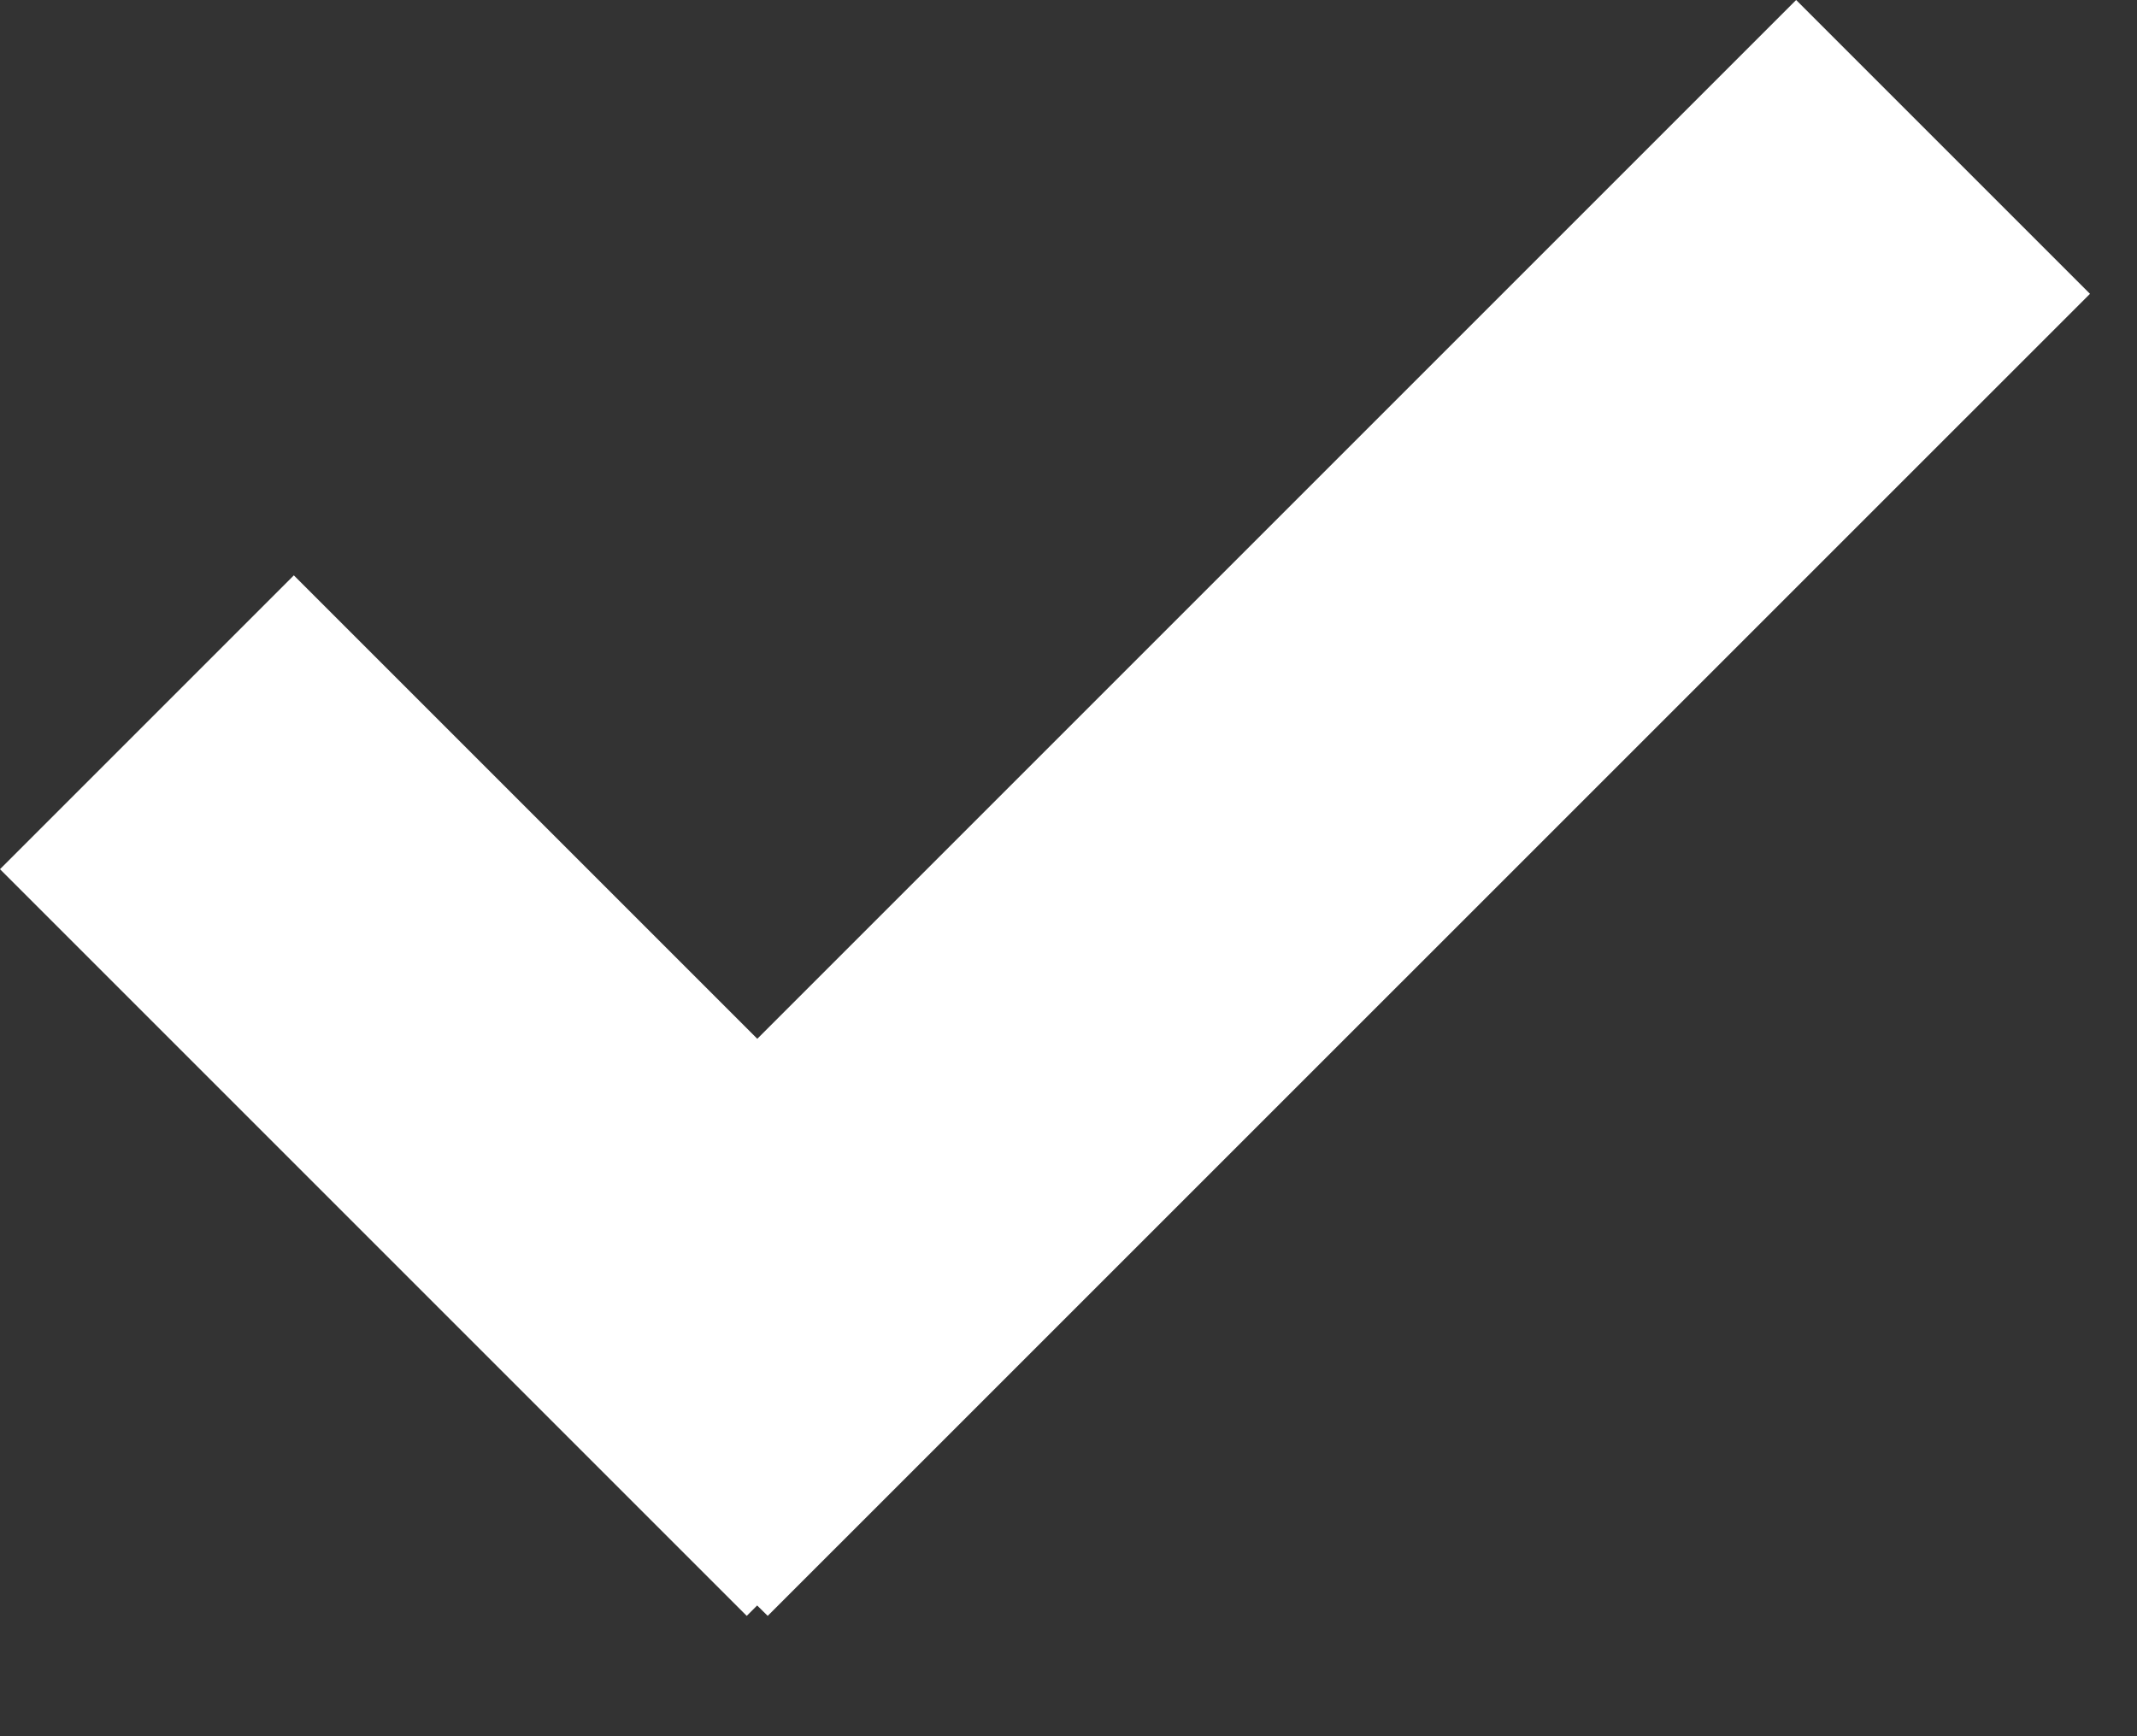 <svg width="16" height="13" viewBox="0 0 16 13" fill="none" xmlns="http://www.w3.org/2000/svg">
<rect x="0" y="0" width="16" height="13" fill="#333333" stroke="none"/>
<path id="Union" fill-rule="evenodd" clip-rule="evenodd" d="M5.748 12.099L15.648 2.2L13.448 0L5.67 7.778L2.2 4.308L0 6.508L5.591 12.099L5.669 12.021L5.748 12.099Z" fill="white"/>
</svg>

